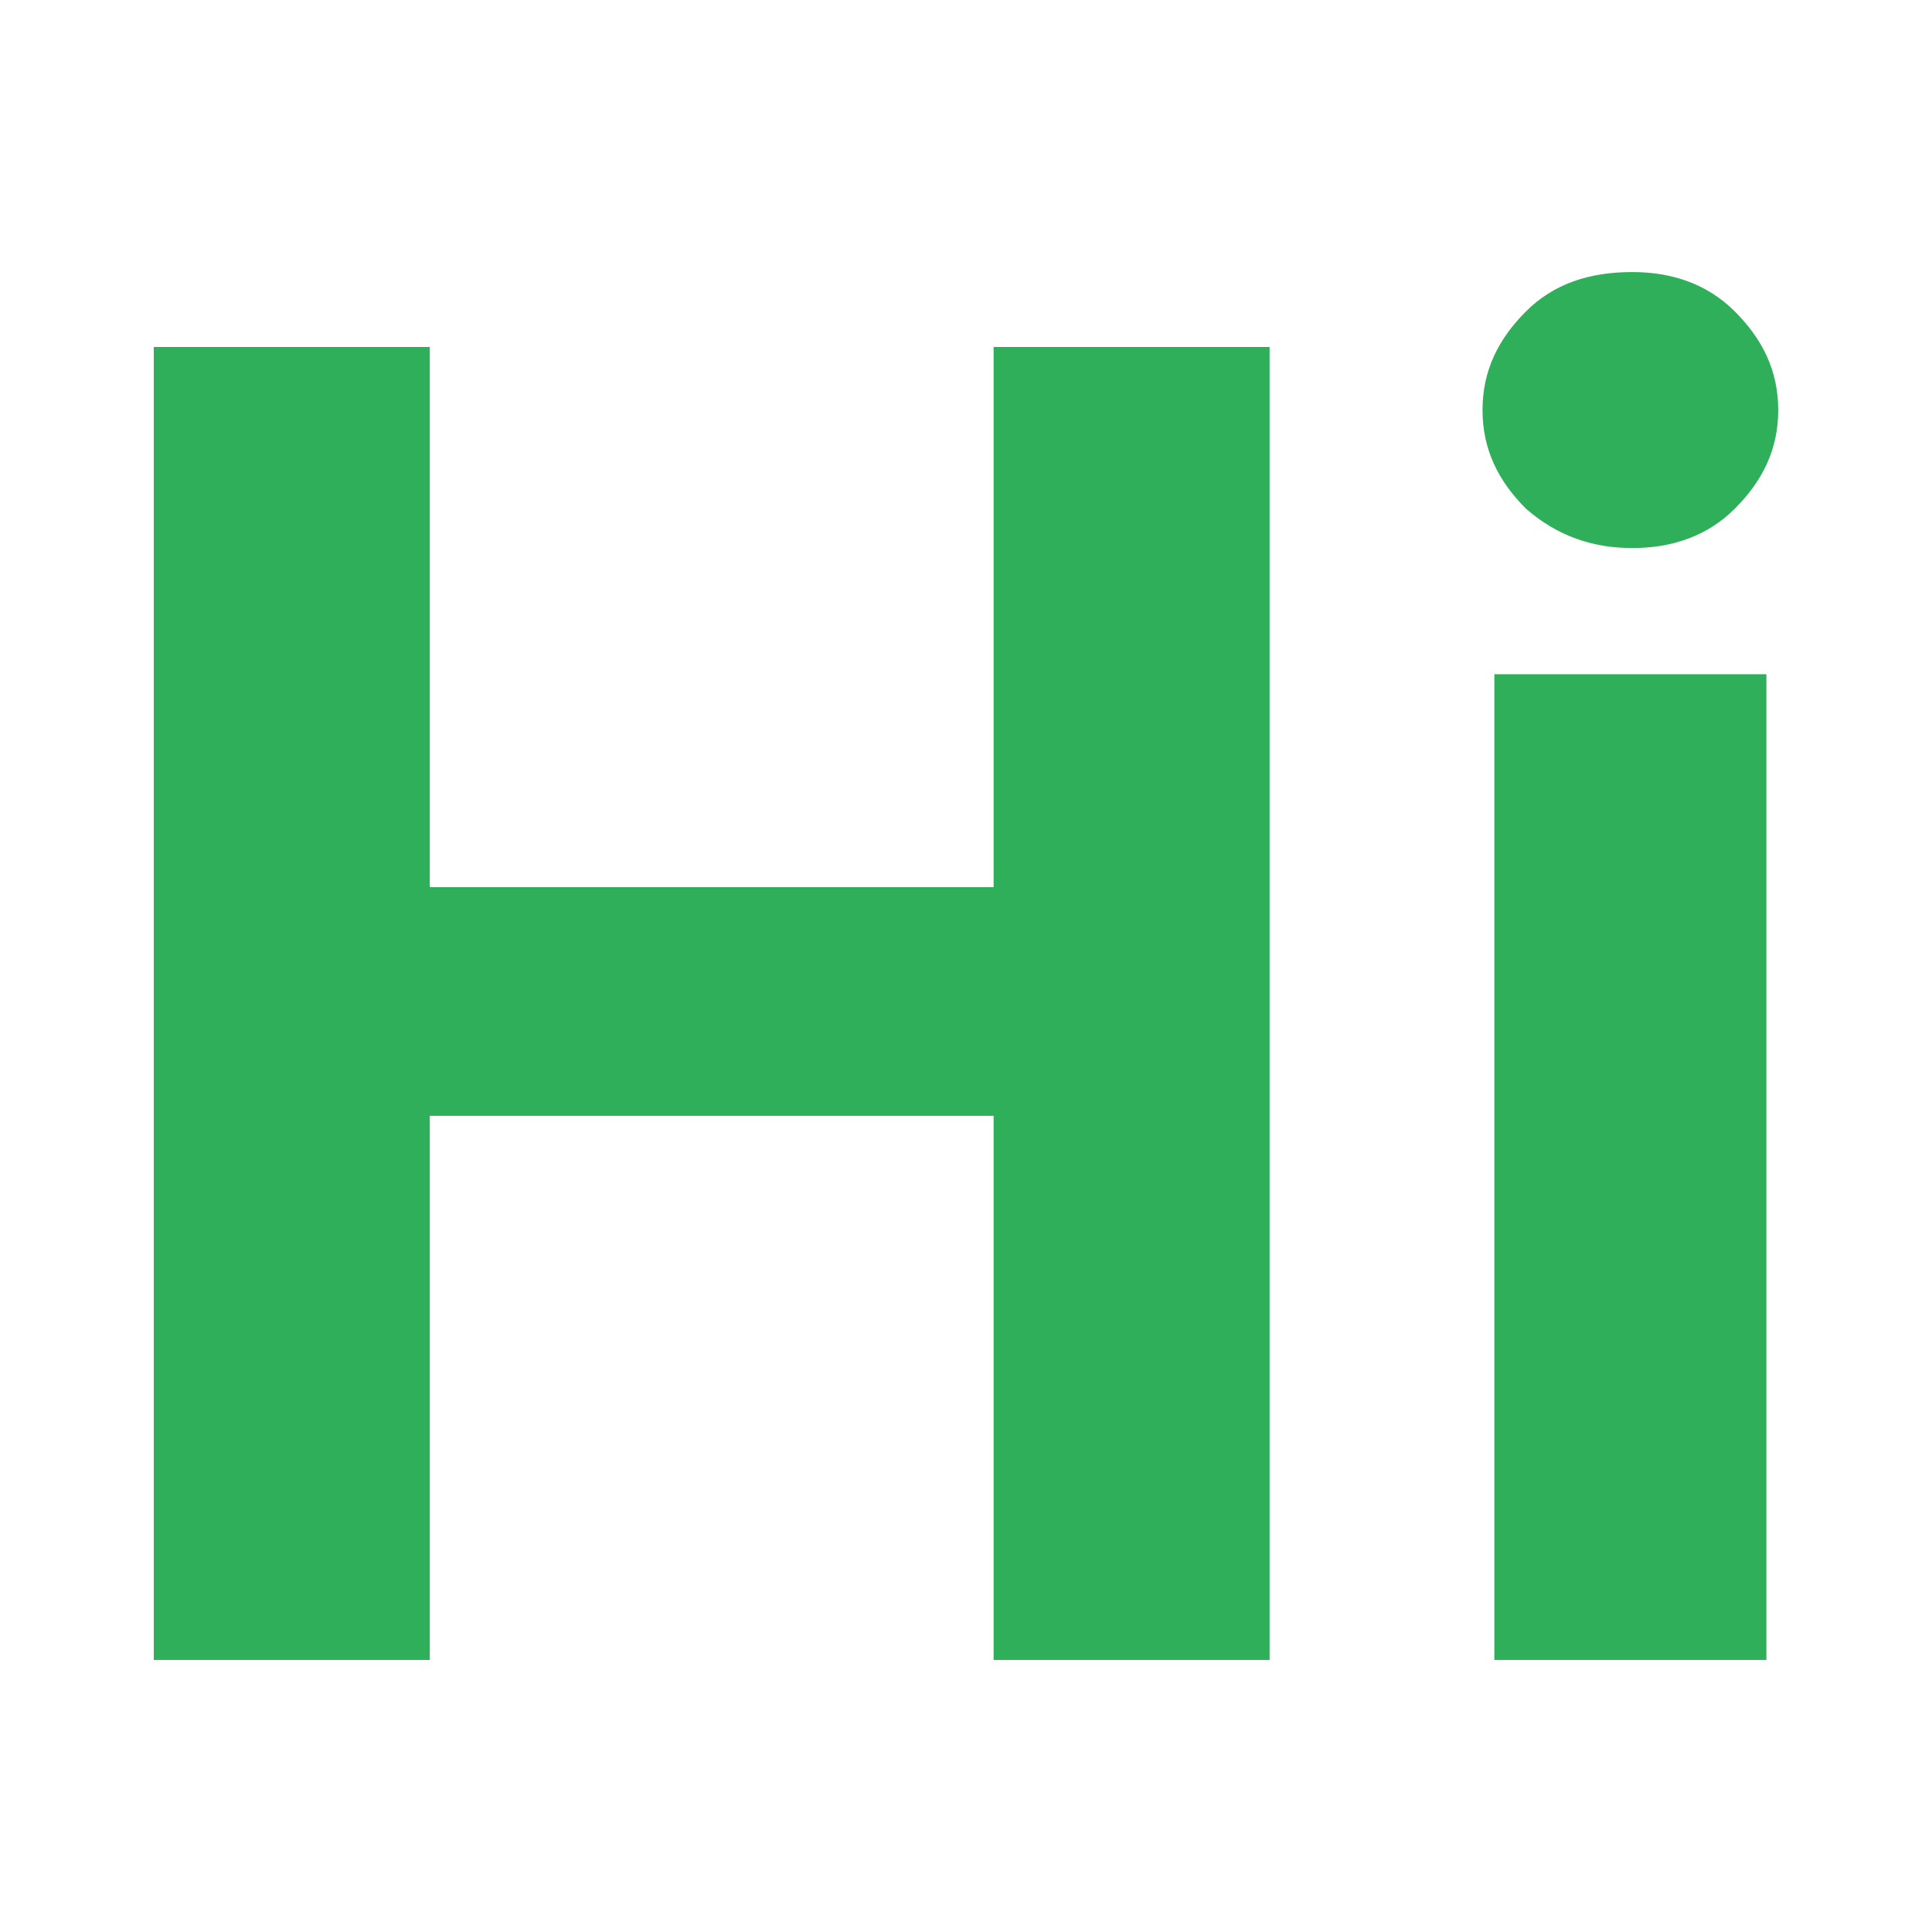 <?xml version="1.0" encoding="utf-8"?>
<!-- Generator: Adobe Illustrator 28.2.0, SVG Export Plug-In . SVG Version: 6.00 Build 0)  -->
<svg version="1.1" id="Layer_1" xmlns="http://www.w3.org/2000/svg" xmlns:xlink="http://www.w3.org/1999/xlink" x="0px" y="0px"
	 viewBox="0 0 49 49" style="enable-background:new 0 0 49 49;" xml:space="preserve">
<style type="text/css">
	.st0{fill:#30AF5B;}
</style>
<polygon class="st0" points="3.9,42.1 3.9,8.8 10.9,8.8 10.9,22.5 25.2,22.5 25.2,8.8 32.2,8.8 32.2,42.1 25.2,42.1 25.2,28.3 
	10.9,28.3 10.9,42.1 "/>
<rect x="37.9" y="17.1" class="st0" width="6.9" height="25"/>
<path class="st0" d="M41.4,13.9c-1,0-1.9-0.3-2.7-1c-0.7-0.7-1.1-1.5-1.1-2.5c0-1,0.4-1.8,1.1-2.5c0.7-0.7,1.6-1,2.7-1
	c1,0,1.9,0.3,2.6,1c0.7,0.7,1.1,1.5,1.1,2.5c0,1-0.4,1.8-1.1,2.5C43.3,13.6,42.4,13.9,41.4,13.9z"/>
</svg>
